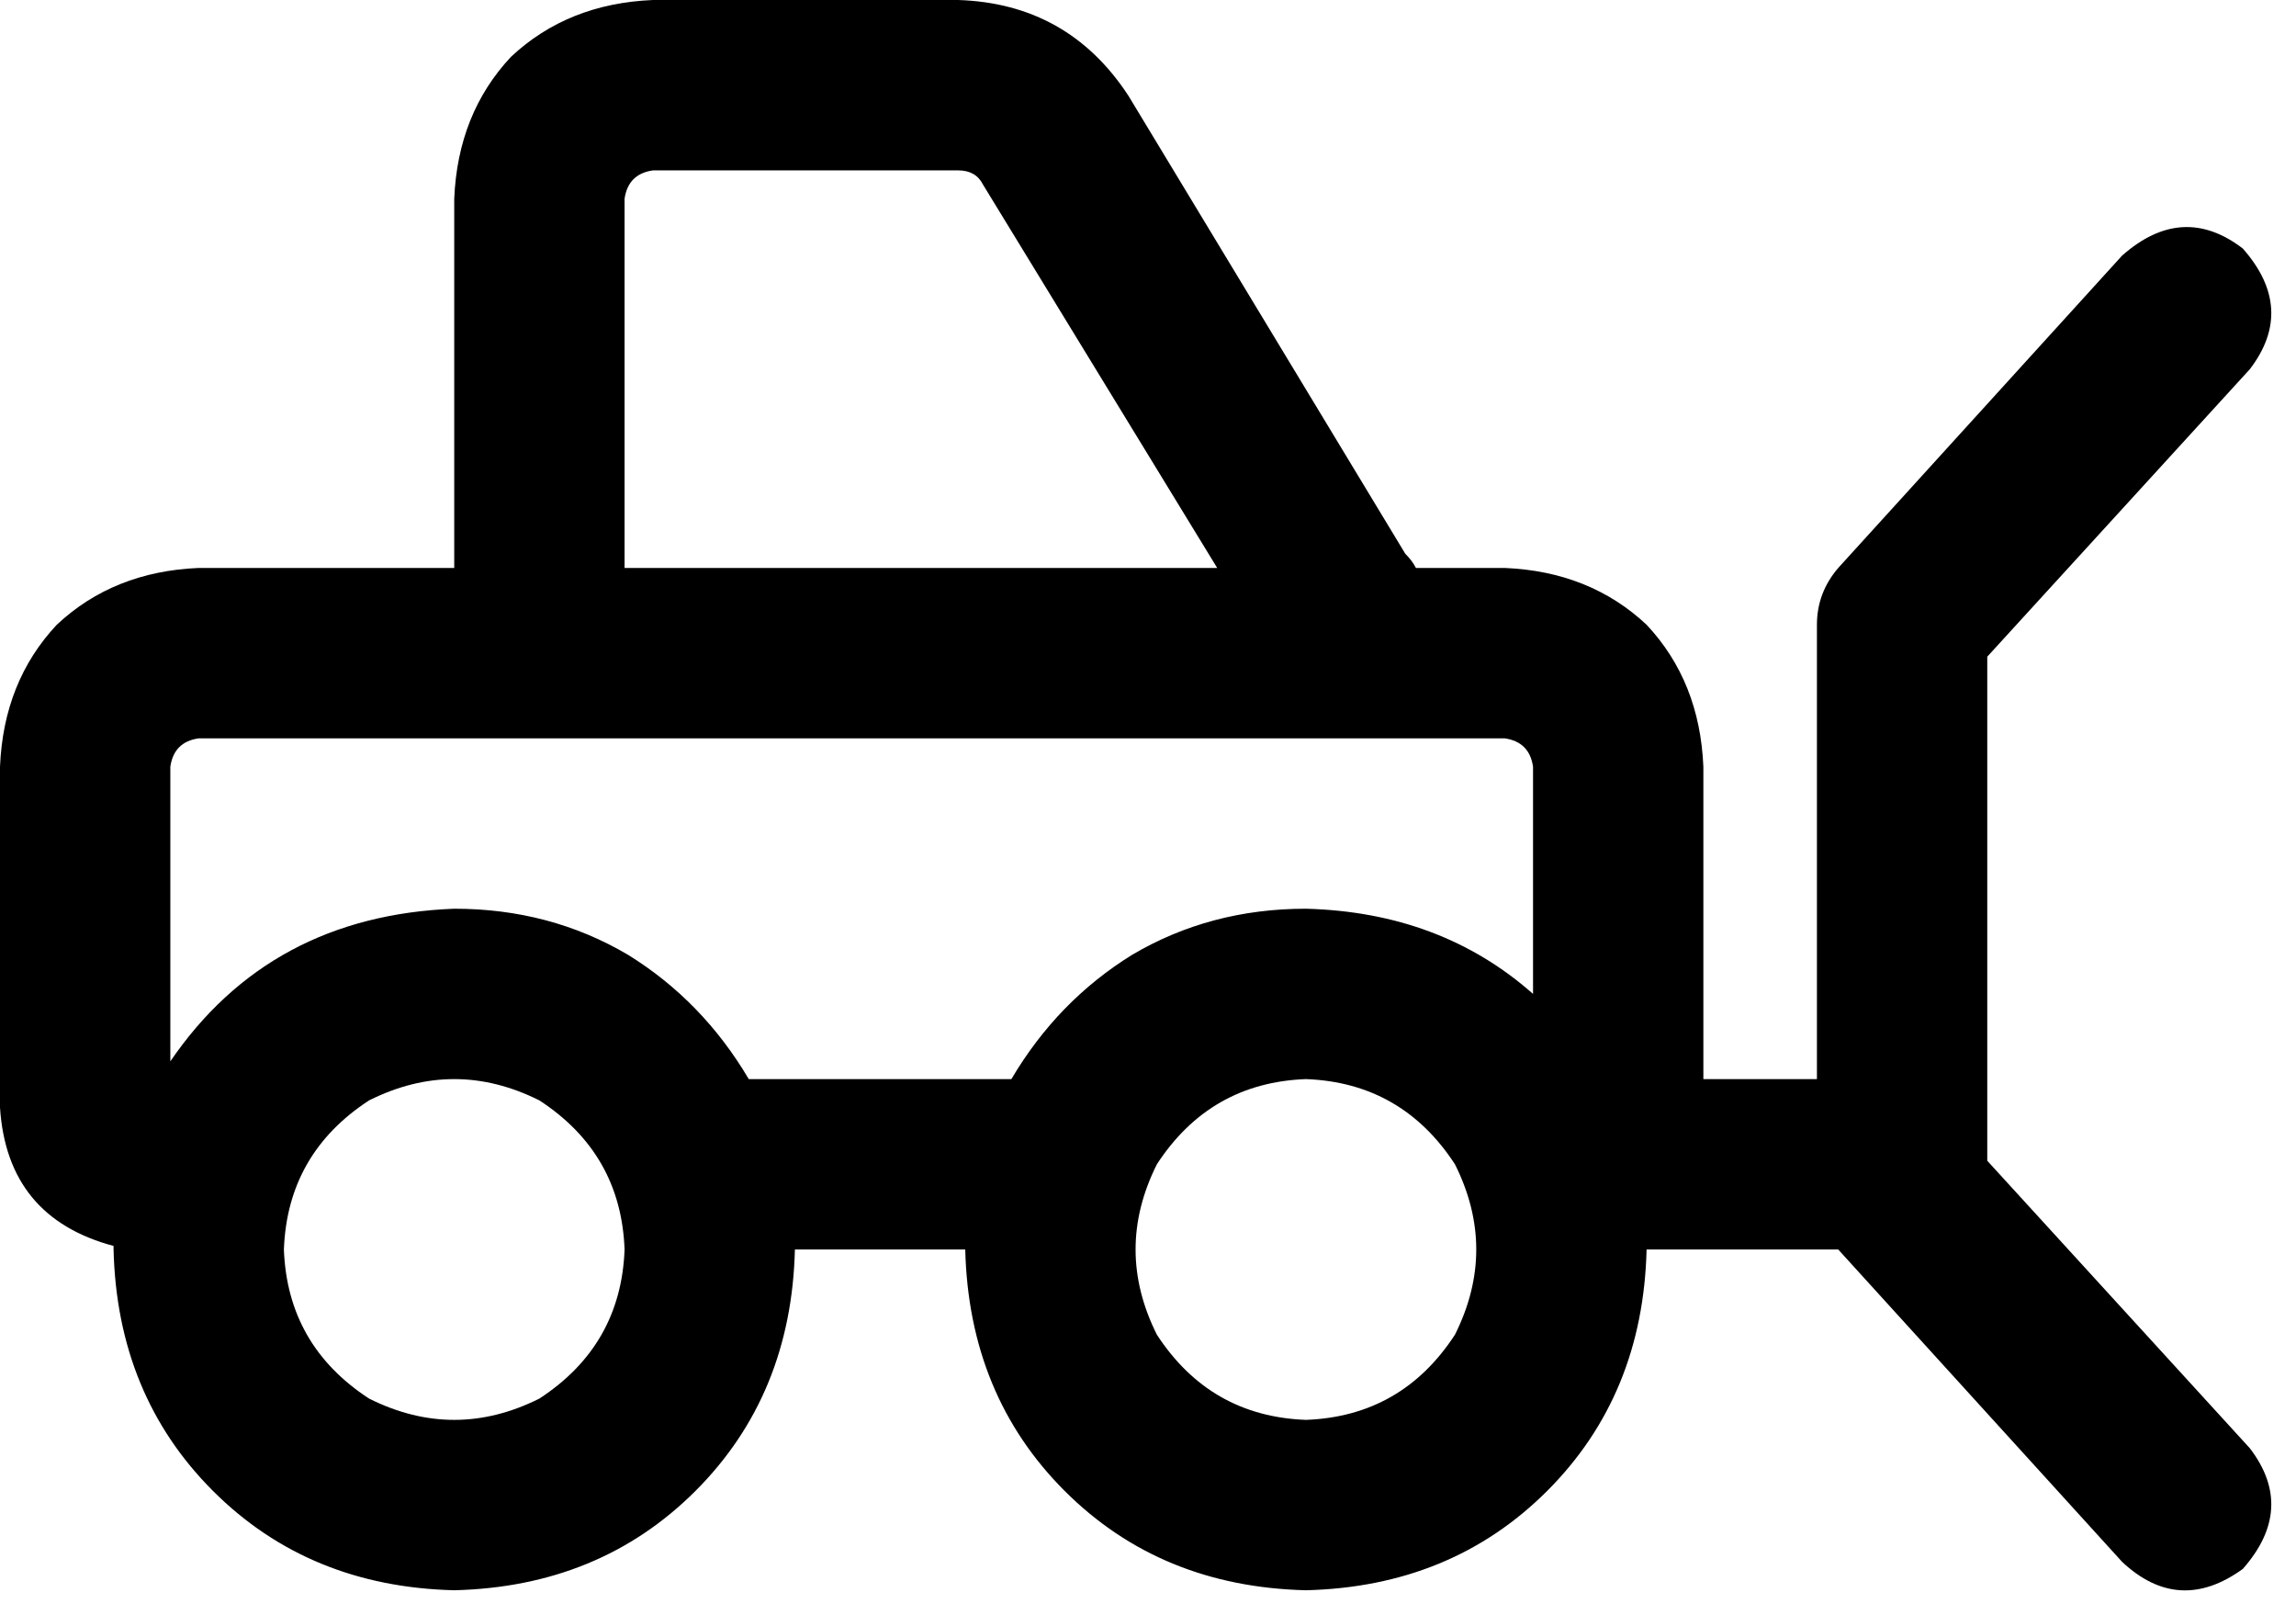 <svg xmlns="http://www.w3.org/2000/svg" viewBox="0 0 647 455">
    <path d="M 184 48 L 270 48 Q 275 48 277 52 L 343 160 L 176 160 L 176 56 Q 177 49 184 48 L 184 48 Z M 399 160 Q 398 158 396 156 L 318 27 Q 301 1 270 0 L 184 0 Q 160 1 144 16 Q 129 32 128 56 L 128 160 L 56 160 Q 32 161 16 176 Q 1 192 0 216 L 0 312 Q 2 343 32 351 L 32 352 Q 33 393 60 420 Q 87 447 128 448 Q 169 447 196 420 Q 223 393 224 352 L 272 352 Q 273 393 300 420 Q 327 447 368 448 Q 409 447 436 420 Q 463 393 464 352 L 518 352 L 518 352 L 598 440 Q 614 455 632 442 Q 647 425 634 408 L 560 327 L 560 185 L 634 104 Q 647 87 632 70 Q 615 57 598 72 L 518 160 Q 512 167 512 176 L 512 304 L 480 304 L 480 216 Q 479 192 464 176 Q 448 161 424 160 L 399 160 L 399 160 Z M 432 280 Q 406 257 368 256 Q 341 256 319 269 Q 298 282 285 304 L 211 304 Q 198 282 177 269 Q 155 256 128 256 Q 76 258 48 299 L 48 216 Q 49 209 56 208 L 424 208 Q 431 209 432 216 L 432 280 L 432 280 Z M 80 352 Q 81 325 104 310 Q 128 298 152 310 Q 175 325 176 352 Q 175 379 152 394 Q 128 406 104 394 Q 81 379 80 352 L 80 352 Z M 368 304 Q 395 305 410 328 Q 422 352 410 376 Q 395 399 368 400 Q 341 399 326 376 Q 314 352 326 328 Q 341 305 368 304 L 368 304 Z"/>
</svg>
